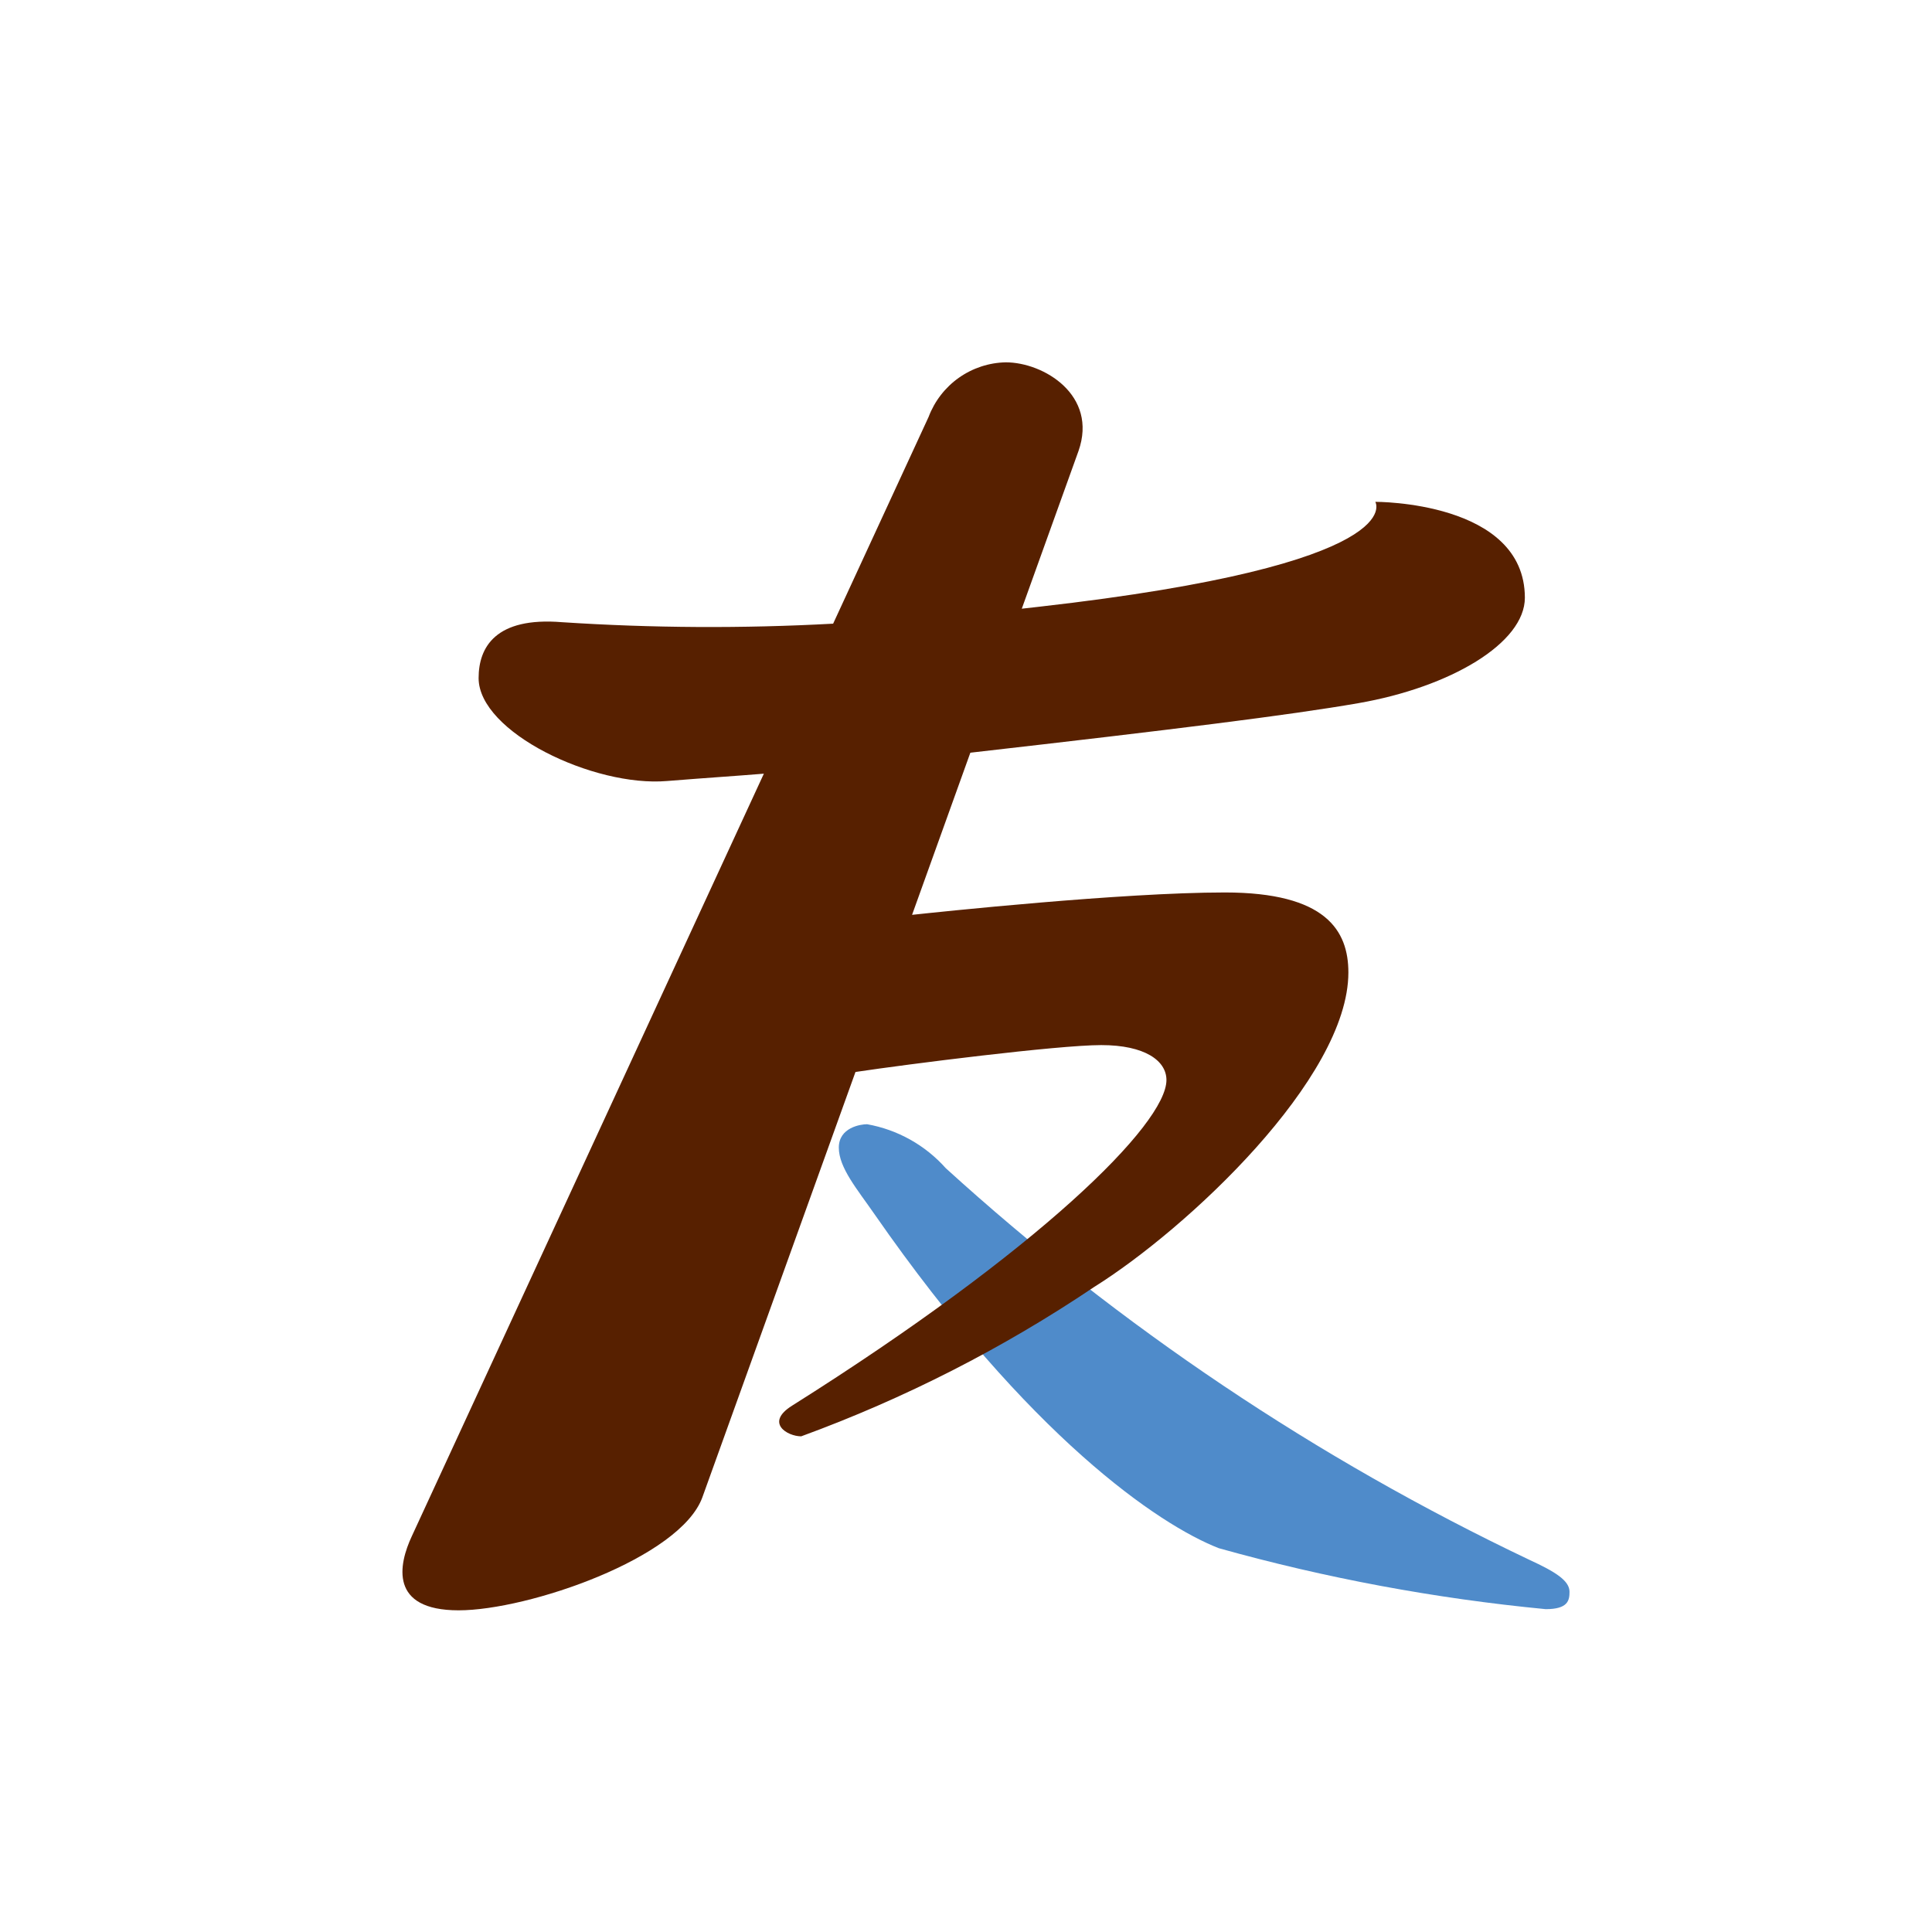 <svg width="48" height="48" viewBox="0 0 48 48" fill="none" xmlns="http://www.w3.org/2000/svg">
<g clip-path="url(#clip0_4608_41161)">
<path d="M21.542 27.931C22.298 28.065 22.987 28.45 23.498 29.024C27.829 32.963 32.715 36.242 37.998 38.754C38.64 39.049 38.994 39.27 38.994 39.547C38.994 39.76 38.959 39.979 38.403 39.979C35.657 39.715 32.939 39.209 30.282 38.465C28.79 37.884 25.569 35.697 21.733 30.175C21.298 29.547 20.84 29.012 20.84 28.512C20.84 28.013 21.381 27.931 21.542 27.931Z" fill="#4F8BCA"/>
<path d="M34.169 12.468C34.169 12.468 35.114 14.018 25.82 15.074L25.386 15.123L26.795 11.205C27.282 9.816 25.927 9.002 24.989 9.002C24.571 9.01 24.165 9.144 23.823 9.385C23.481 9.627 23.219 9.966 23.071 10.358L20.699 15.495C18.454 15.617 16.203 15.605 13.96 15.458C12.314 15.324 11.891 16.078 11.891 16.847C11.891 18.19 14.752 19.559 16.573 19.404C17.581 19.323 18.215 19.284 18.978 19.222L10.234 38.161C9.9 38.872 9.666 40.008 11.394 40.008C13.122 40.008 16.906 38.708 17.451 37.198C17.681 36.563 19.373 31.864 21.254 26.633C22.549 26.439 26.281 25.965 27.361 25.965C28.442 25.965 28.98 26.352 28.98 26.833C28.98 27.927 25.815 31.06 19.678 34.924C19 35.35 19.56 35.685 19.906 35.685C22.471 34.747 24.913 33.502 27.18 31.977C29.482 30.539 33.5 26.794 33.5 24.161C33.5 23.122 32.945 22.173 30.431 22.173C27.876 22.173 23.278 22.663 22.66 22.729C23.158 21.342 23.649 19.978 24.108 18.701L24.193 18.691C29.125 18.128 32.042 17.767 33.743 17.471C36.04 17.072 37.885 15.977 37.885 14.849C37.881 12.445 34.169 12.468 34.169 12.468Z" fill="#572000"/>
</g>
<defs>
<clipPath id="clip0_4608_41161">
<rect width="29" height="31" fill="white" transform="translate(10 9)"/>
</clipPath>
</defs>
</svg>
